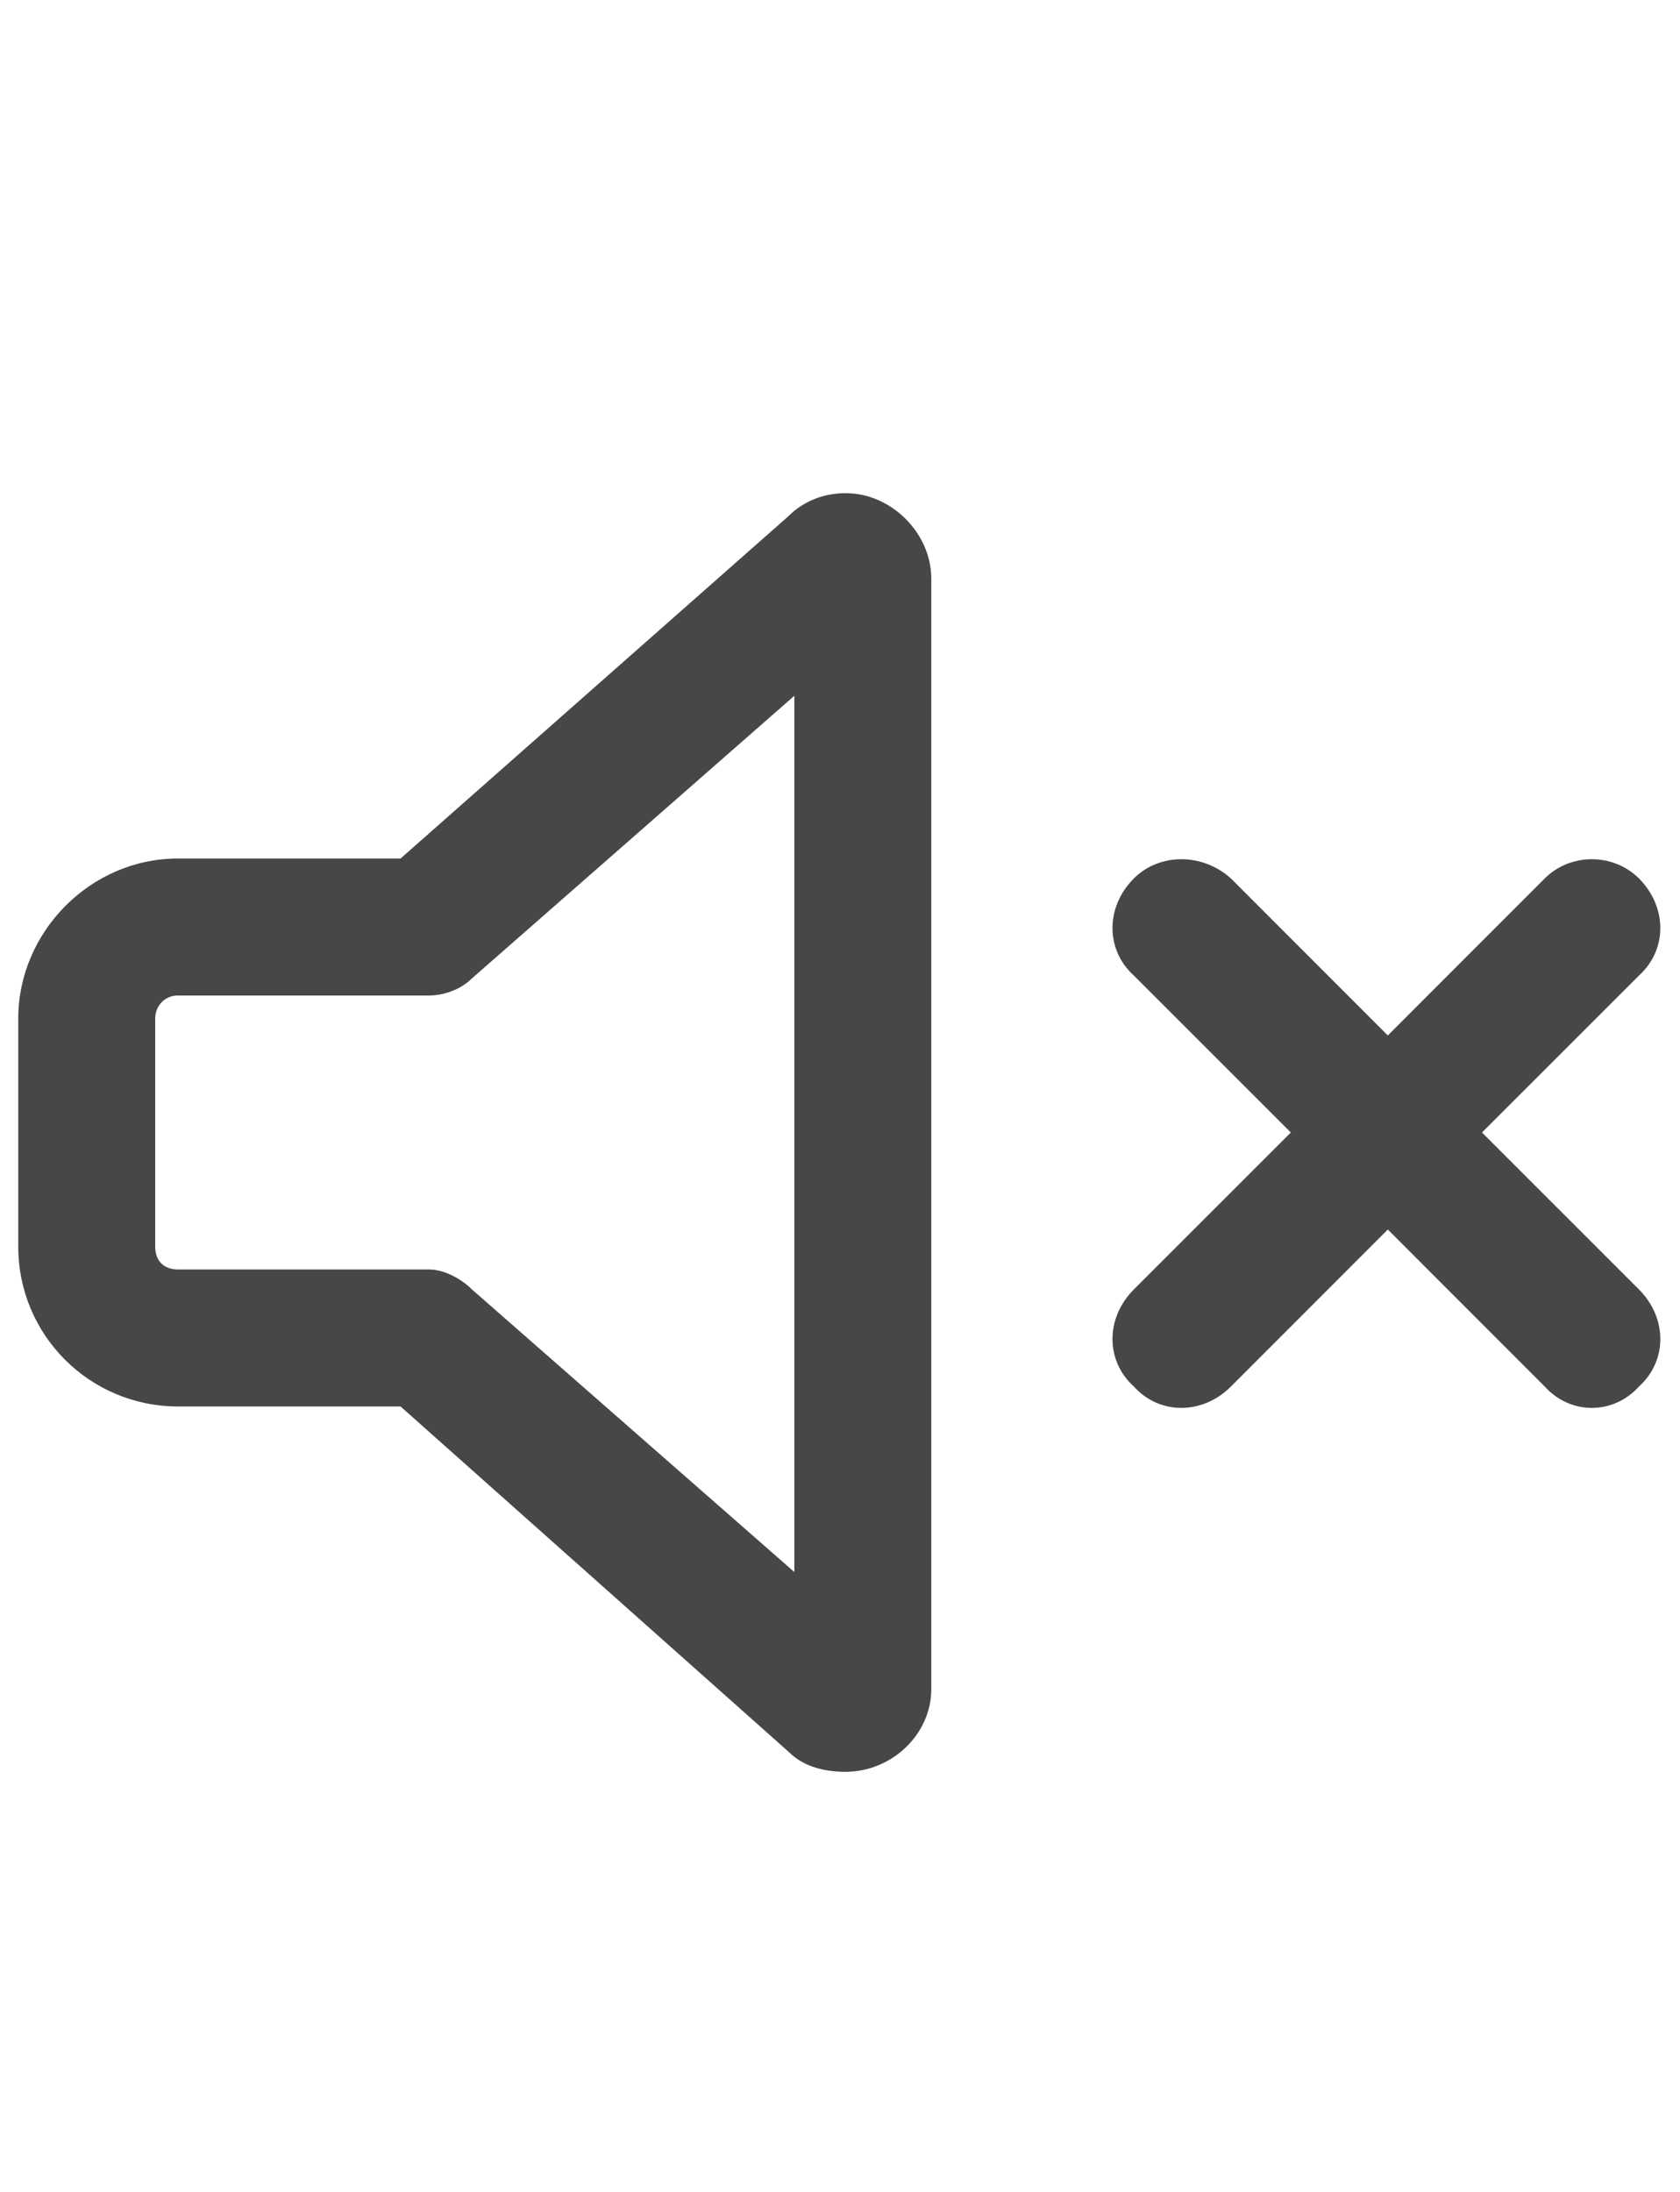 <svg width="23" height="30" viewBox="0 0 23 30" fill="none" xmlns="http://www.w3.org/2000/svg">
<g id="label-paired / lg / volume-xmark-lg / bold" clip-path="url(#clip0_3758_598)">
<path id="icon" d="M6.461 13.391C6.305 13.547 6.07 13.625 5.875 13.625H2.438C2.242 13.625 2.125 13.781 2.125 13.938V17.062C2.125 17.258 2.242 17.375 2.438 17.375H5.875C6.07 17.375 6.305 17.492 6.461 17.648L10.875 21.516V9.523L6.461 13.391ZM11.578 6.75C12.203 6.75 12.75 7.297 12.75 7.922V23.117C12.75 23.742 12.203 24.25 11.578 24.25C11.266 24.25 10.992 24.172 10.797 23.977L5.484 19.25H2.438C1.227 19.25 0.25 18.273 0.25 17.062V13.938C0.25 12.766 1.227 11.75 2.438 11.75H5.484L10.797 7.062C10.992 6.867 11.266 6.75 11.578 6.75ZM16.852 12.023L19 14.172L21.148 12.023C21.5 11.672 22.086 11.672 22.438 12.023C22.828 12.414 22.828 13 22.438 13.352L20.289 15.5L22.438 17.648C22.828 18.039 22.828 18.625 22.438 18.977C22.086 19.367 21.5 19.367 21.148 18.977L19 16.828L16.852 18.977C16.461 19.367 15.875 19.367 15.523 18.977C15.133 18.625 15.133 18.039 15.523 17.648L17.672 15.5L15.523 13.352C15.133 13 15.133 12.414 15.523 12.023C15.875 11.672 16.461 11.672 16.852 12.023Z" fill="black" fill-opacity="0.72"/>
</g>
<defs>
<clipPath id="clip0_3758_598">
<rect width="23" height="30" fill="white"/>
</clipPath>
</defs>
</svg>
